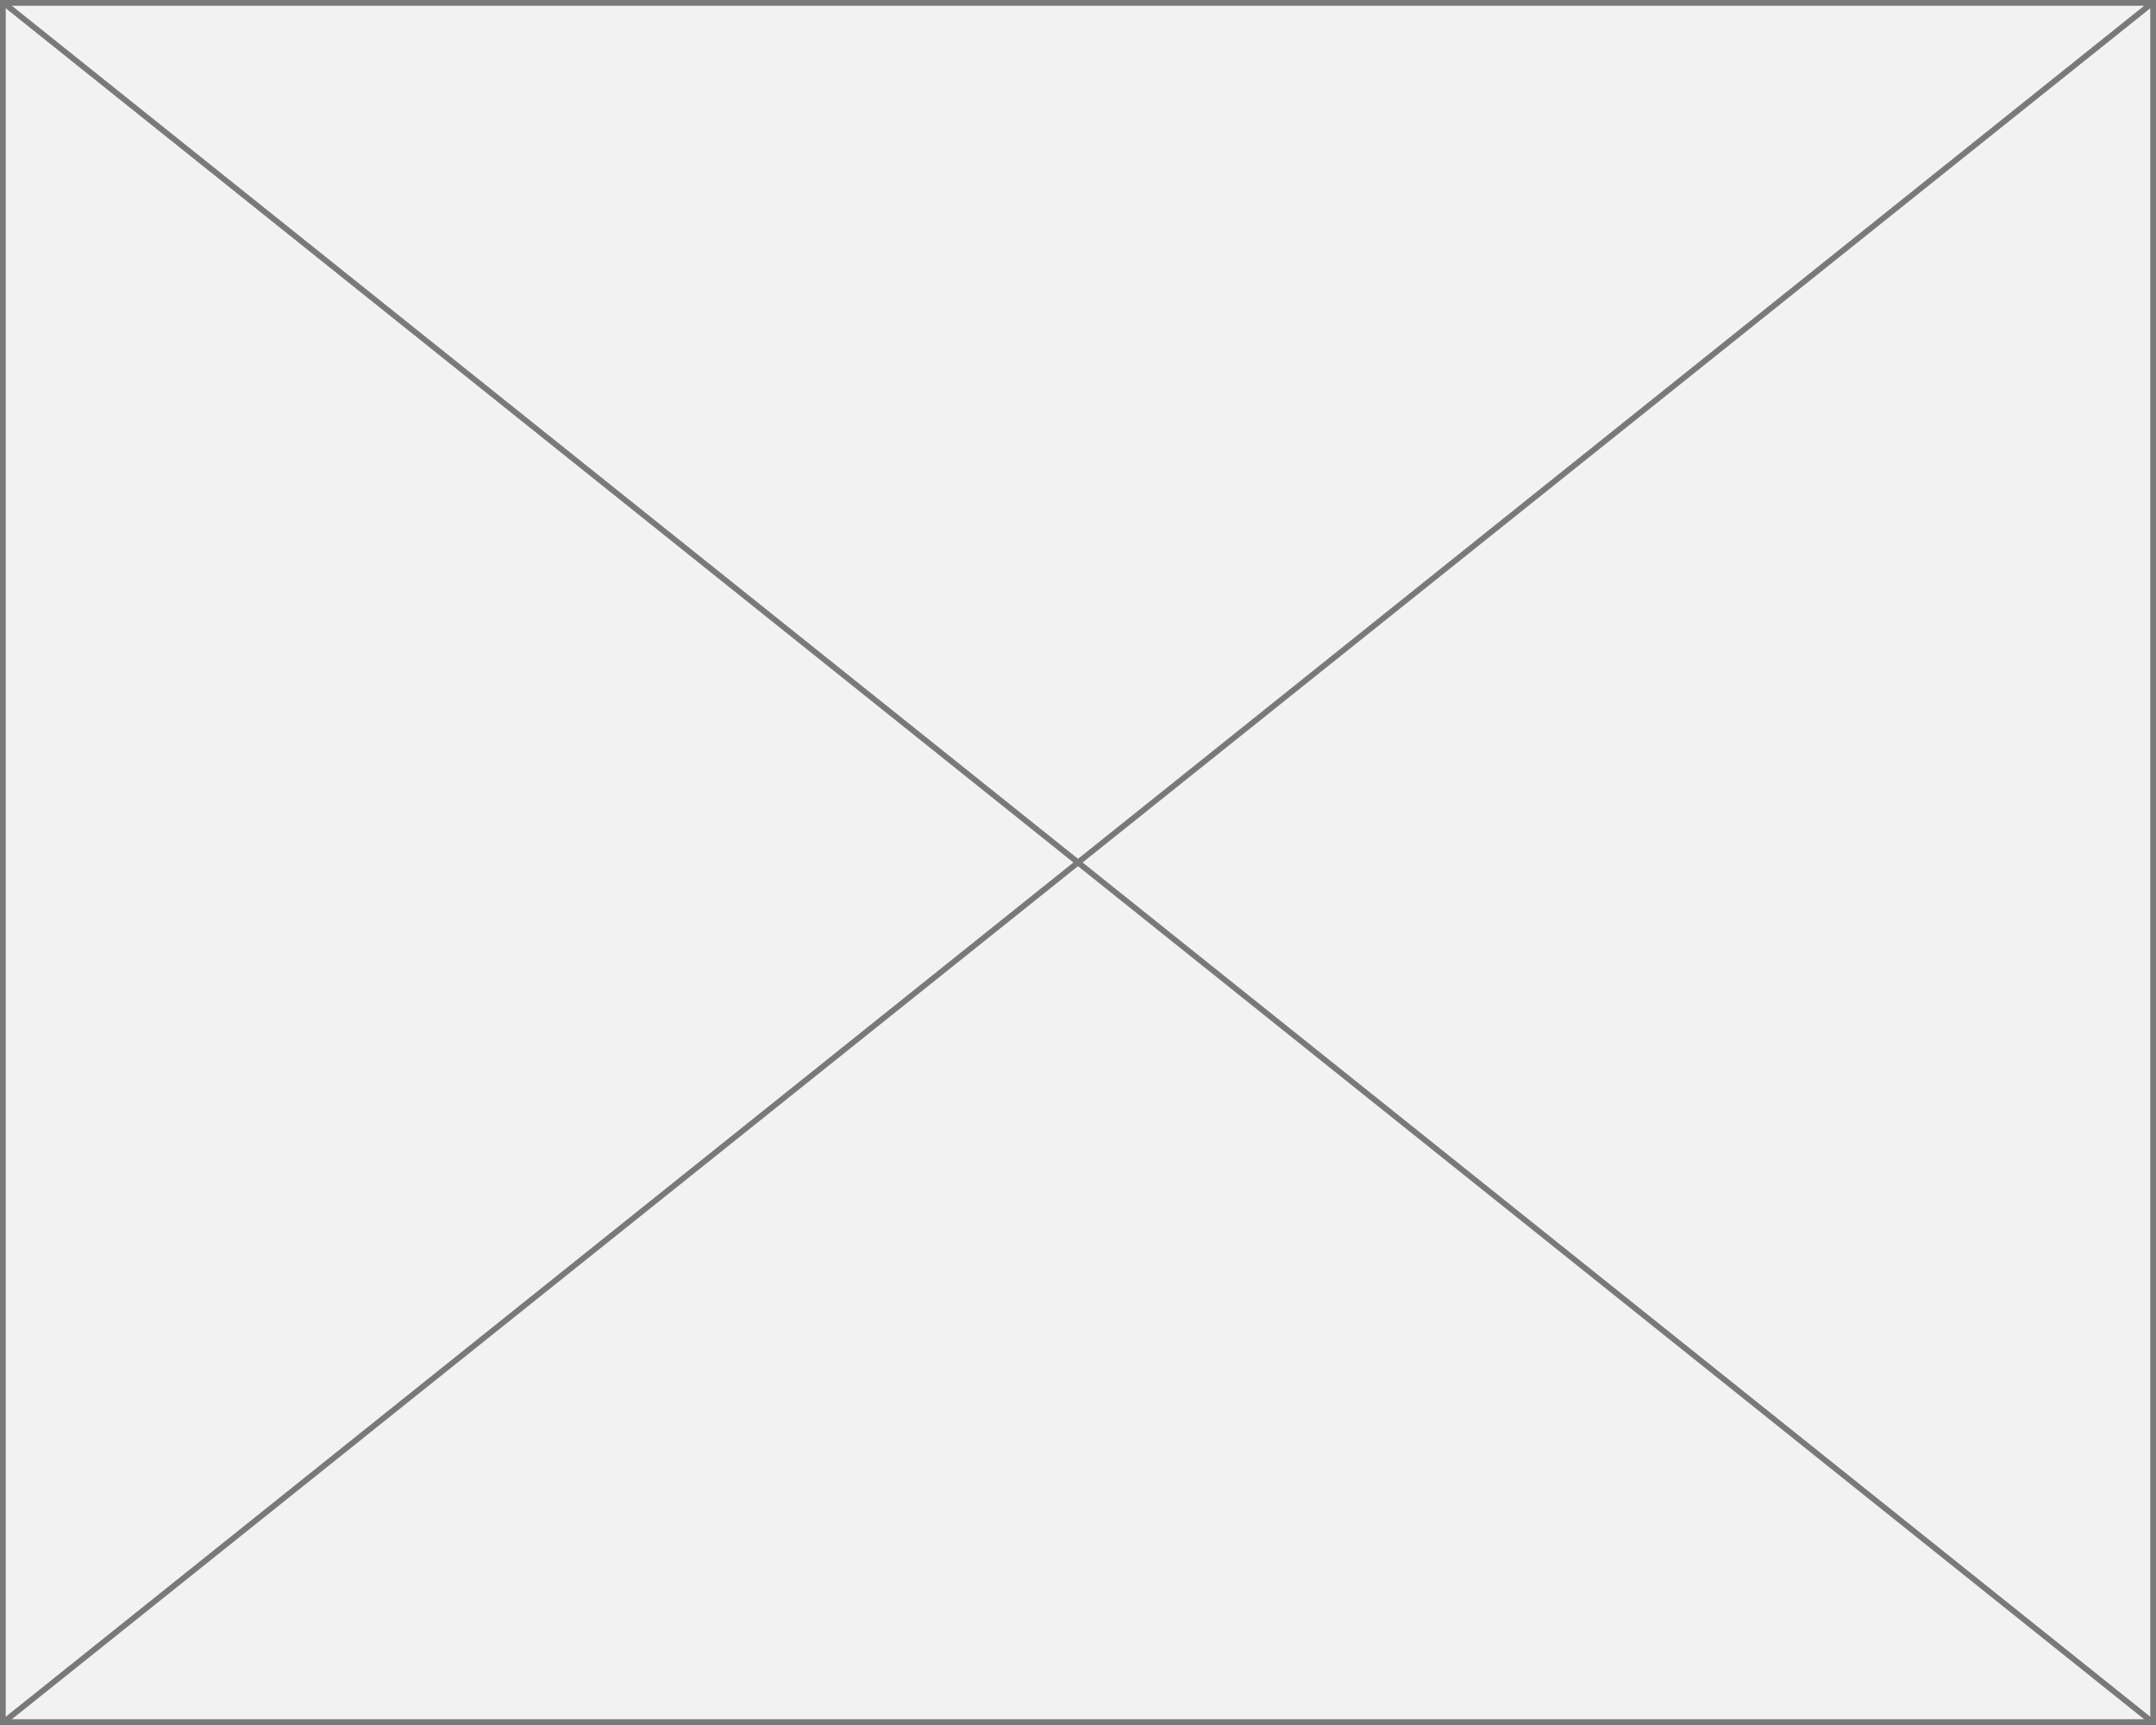 ﻿<?xml version="1.0" encoding="utf-8"?>
<svg version="1.1" xmlns:xlink="http://www.w3.org/1999/xlink" width="375px" height="300px" xmlns="http://www.w3.org/2000/svg">
  <rect width="100%" height="100%" fill="#333333" stroke="none"/>
  <g transform="matrix(1 0 0 1 -561 -2457 )">
    <path d="M 561.5 2457.5  L 935.5 2457.5  L 935.5 2756.5  L 561.5 2756.5  L 561.5 2457.5  Z " fill-rule="nonzero" fill="#f2f2f2" stroke="none" />
    <path d="M 561.5 2457.5  L 935.5 2457.5  L 935.5 2756.5  L 561.5 2756.5  L 561.5 2457.5  Z " stroke-width="1" stroke="#797979" fill="none" />
    <path d="M 561.488 2457.39  L 935.512 2756.61  M 935.512 2457.39  L 561.488 2756.61  " stroke-width="1" stroke="#797979" fill="none" />
  </g>
</svg>